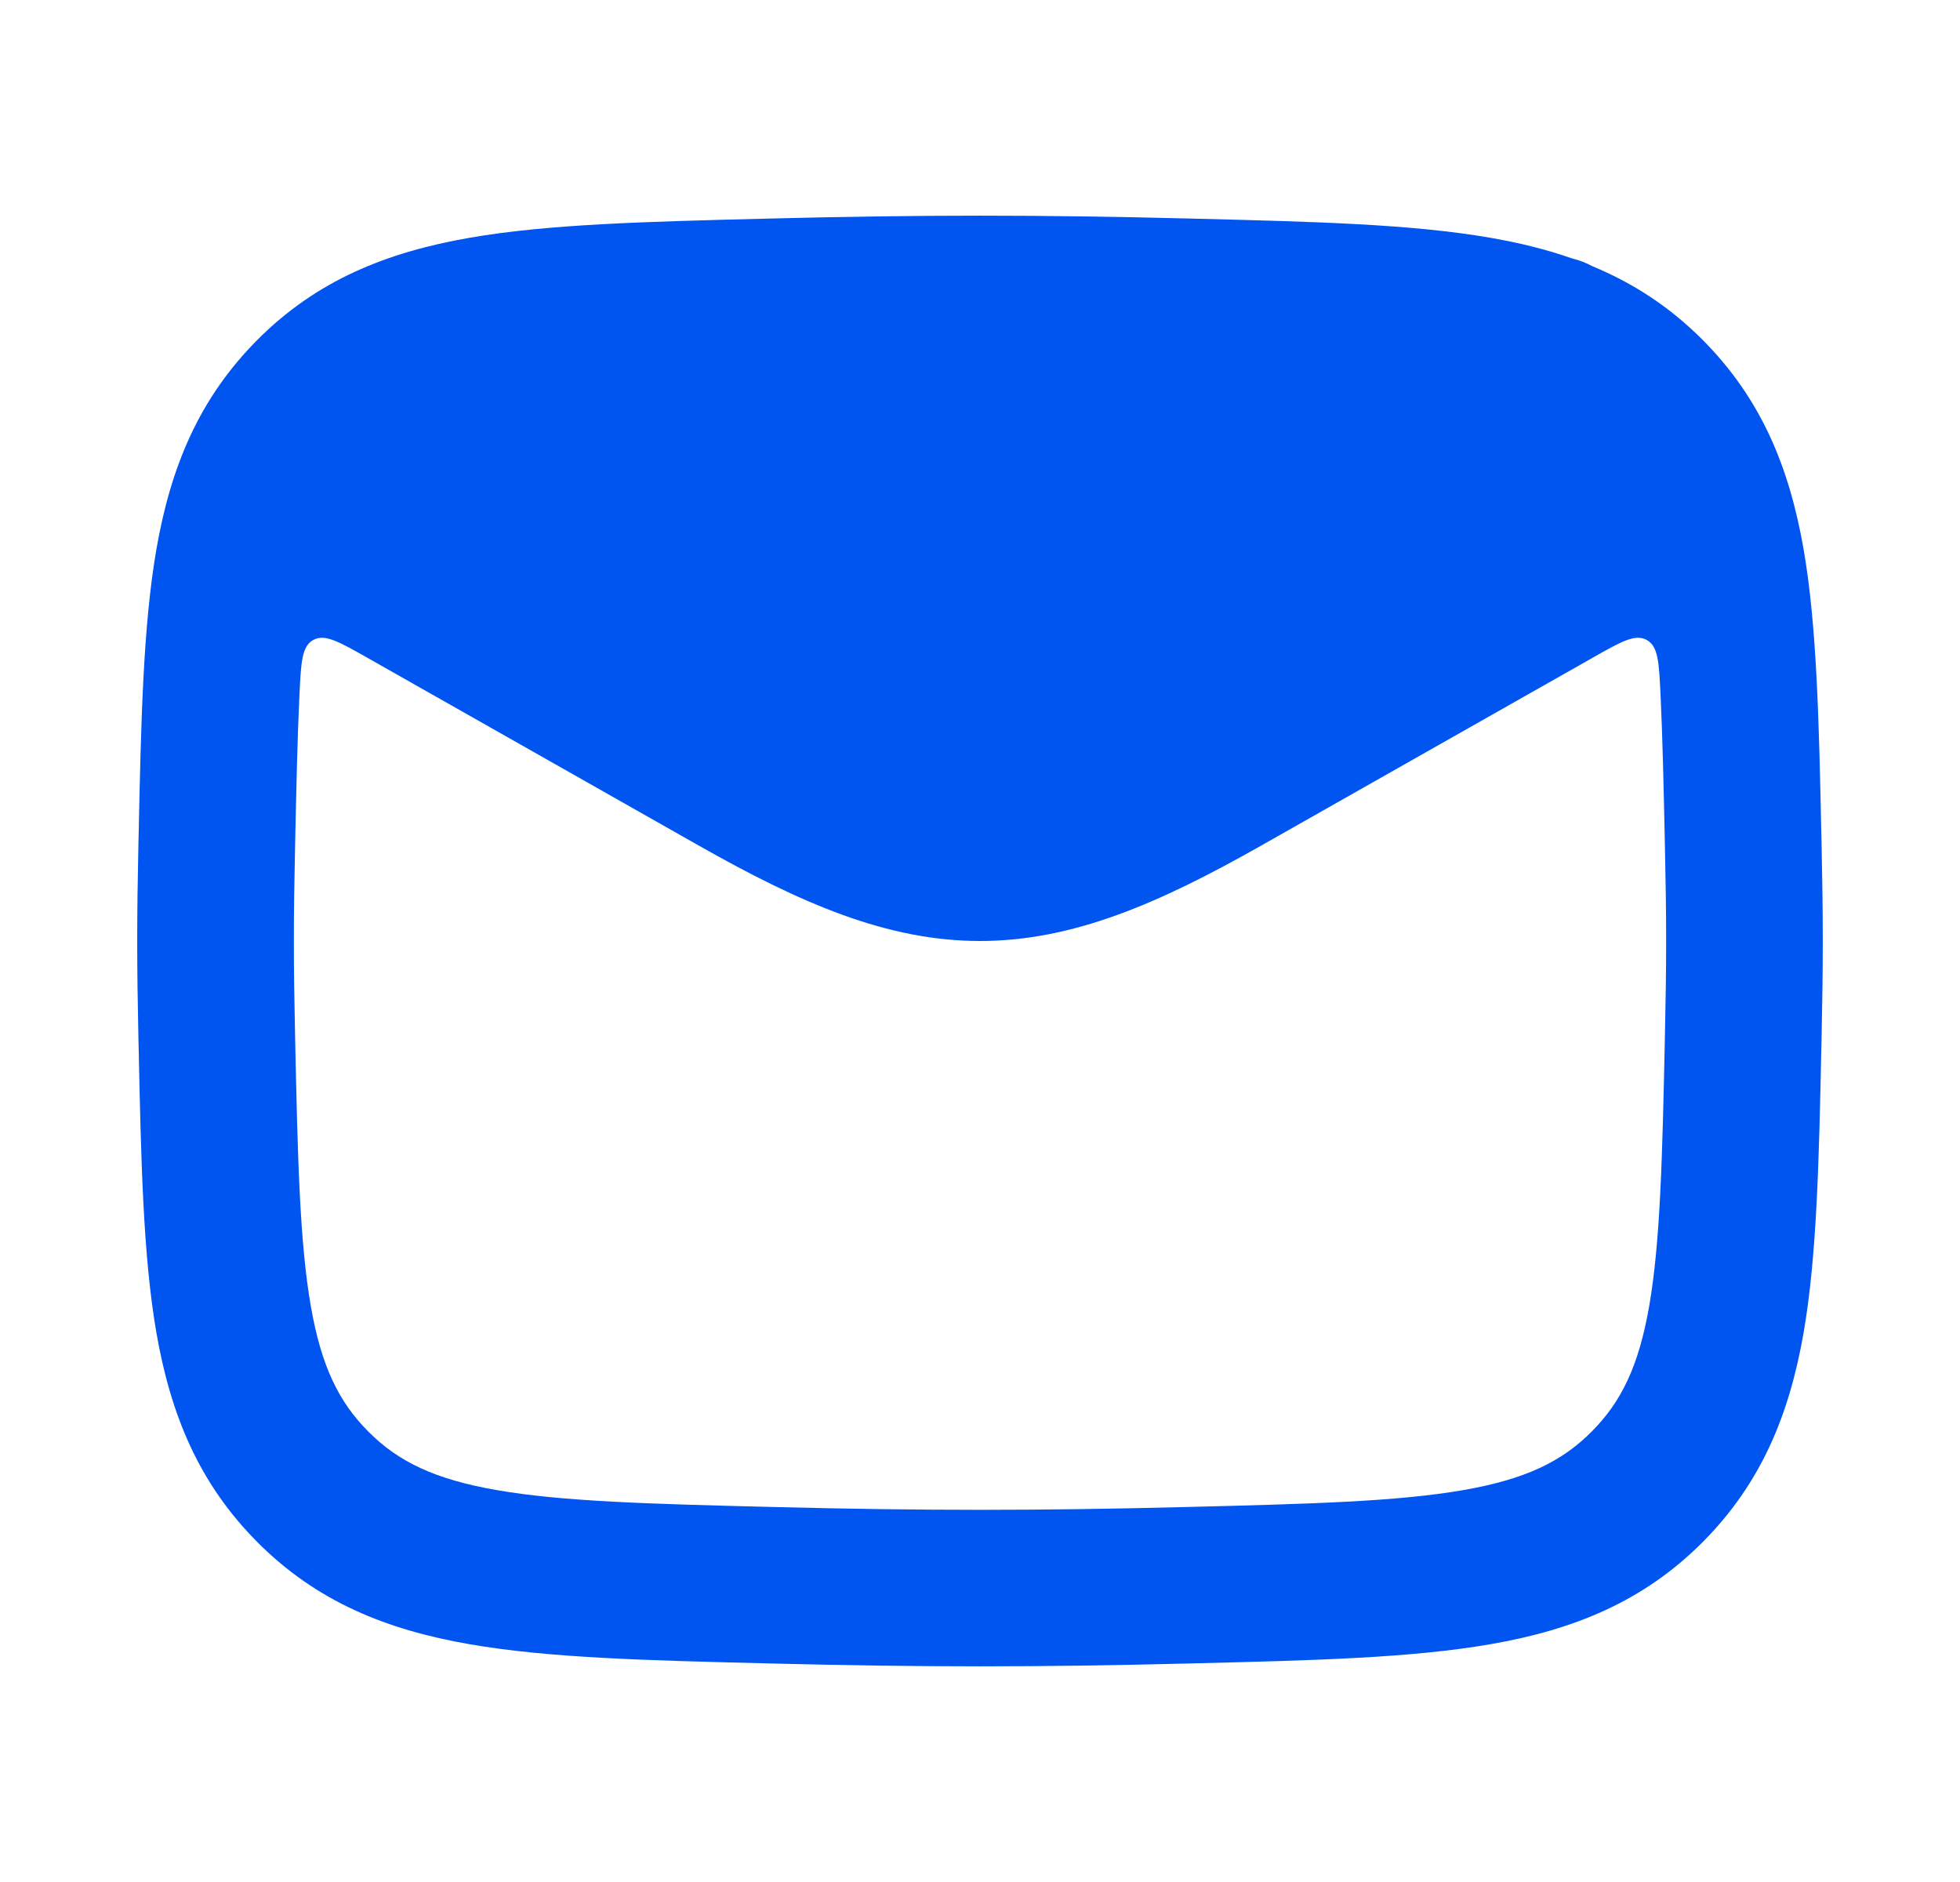 <svg width="25" height="24" viewBox="0 0 25 24" fill="none" xmlns="http://www.w3.org/2000/svg">
<path fill-rule="evenodd" clip-rule="evenodd" d="M15.182 2.787C13.226 2.738 11.774 2.738 9.818 2.787L9.743 2.789C8.233 2.827 6.992 2.858 5.991 3.032C4.928 3.217 4.039 3.576 3.285 4.332C2.536 5.083 2.177 5.959 1.995 7.004C1.825 7.985 1.799 9.196 1.768 10.662L1.766 10.737C1.745 11.735 1.745 12.265 1.766 13.263L1.768 13.338C1.799 14.804 1.825 16.015 1.995 16.996C2.177 18.041 2.536 18.917 3.285 19.668C4.039 20.424 4.928 20.784 5.991 20.968C6.992 21.142 8.233 21.174 9.743 21.211L9.818 21.213C11.774 21.262 13.226 21.262 15.182 21.213L15.257 21.211C16.767 21.174 18.008 21.142 19.009 20.968C20.072 20.784 20.961 20.424 21.715 19.668C22.464 18.917 22.823 18.041 23.005 16.996C23.175 16.015 23.201 14.804 23.232 13.338L23.234 13.263C23.255 12.265 23.255 11.735 23.234 10.737L23.232 10.662C23.201 9.196 23.175 7.985 23.005 7.004C22.823 5.959 22.464 5.083 21.715 4.332C21.291 3.907 20.825 3.608 20.309 3.394C20.23 3.351 20.146 3.319 20.059 3.298C19.729 3.182 19.38 3.096 19.009 3.032C18.008 2.858 16.767 2.827 15.257 2.789L15.182 2.787ZM21.18 8.85C21.16 8.445 21.151 8.242 21.004 8.161C20.857 8.08 20.677 8.182 20.316 8.387L16.08 10.787C14.78 11.523 13.681 12 12.5 12C11.319 12 10.22 11.523 8.92 10.787L4.684 8.387C4.323 8.183 4.143 8.08 3.996 8.161C3.849 8.242 3.84 8.445 3.82 8.851C3.794 9.397 3.78 10.031 3.764 10.78C3.743 11.749 3.743 12.251 3.764 13.22C3.797 14.78 3.823 15.839 3.964 16.654C4.098 17.422 4.32 17.878 4.701 18.259C5.078 18.637 5.54 18.864 6.334 19.002C7.172 19.148 8.265 19.178 9.868 19.218C11.79 19.266 13.21 19.266 15.132 19.218C16.735 19.178 17.828 19.148 18.666 19.002C19.46 18.864 19.922 18.637 20.299 18.259C20.68 17.878 20.902 17.422 21.036 16.654C21.177 15.839 21.203 14.78 21.236 13.22C21.257 12.251 21.257 11.749 21.236 10.78C21.22 10.03 21.206 9.397 21.18 8.85Z" fill="#0055F1"/>
</svg>
